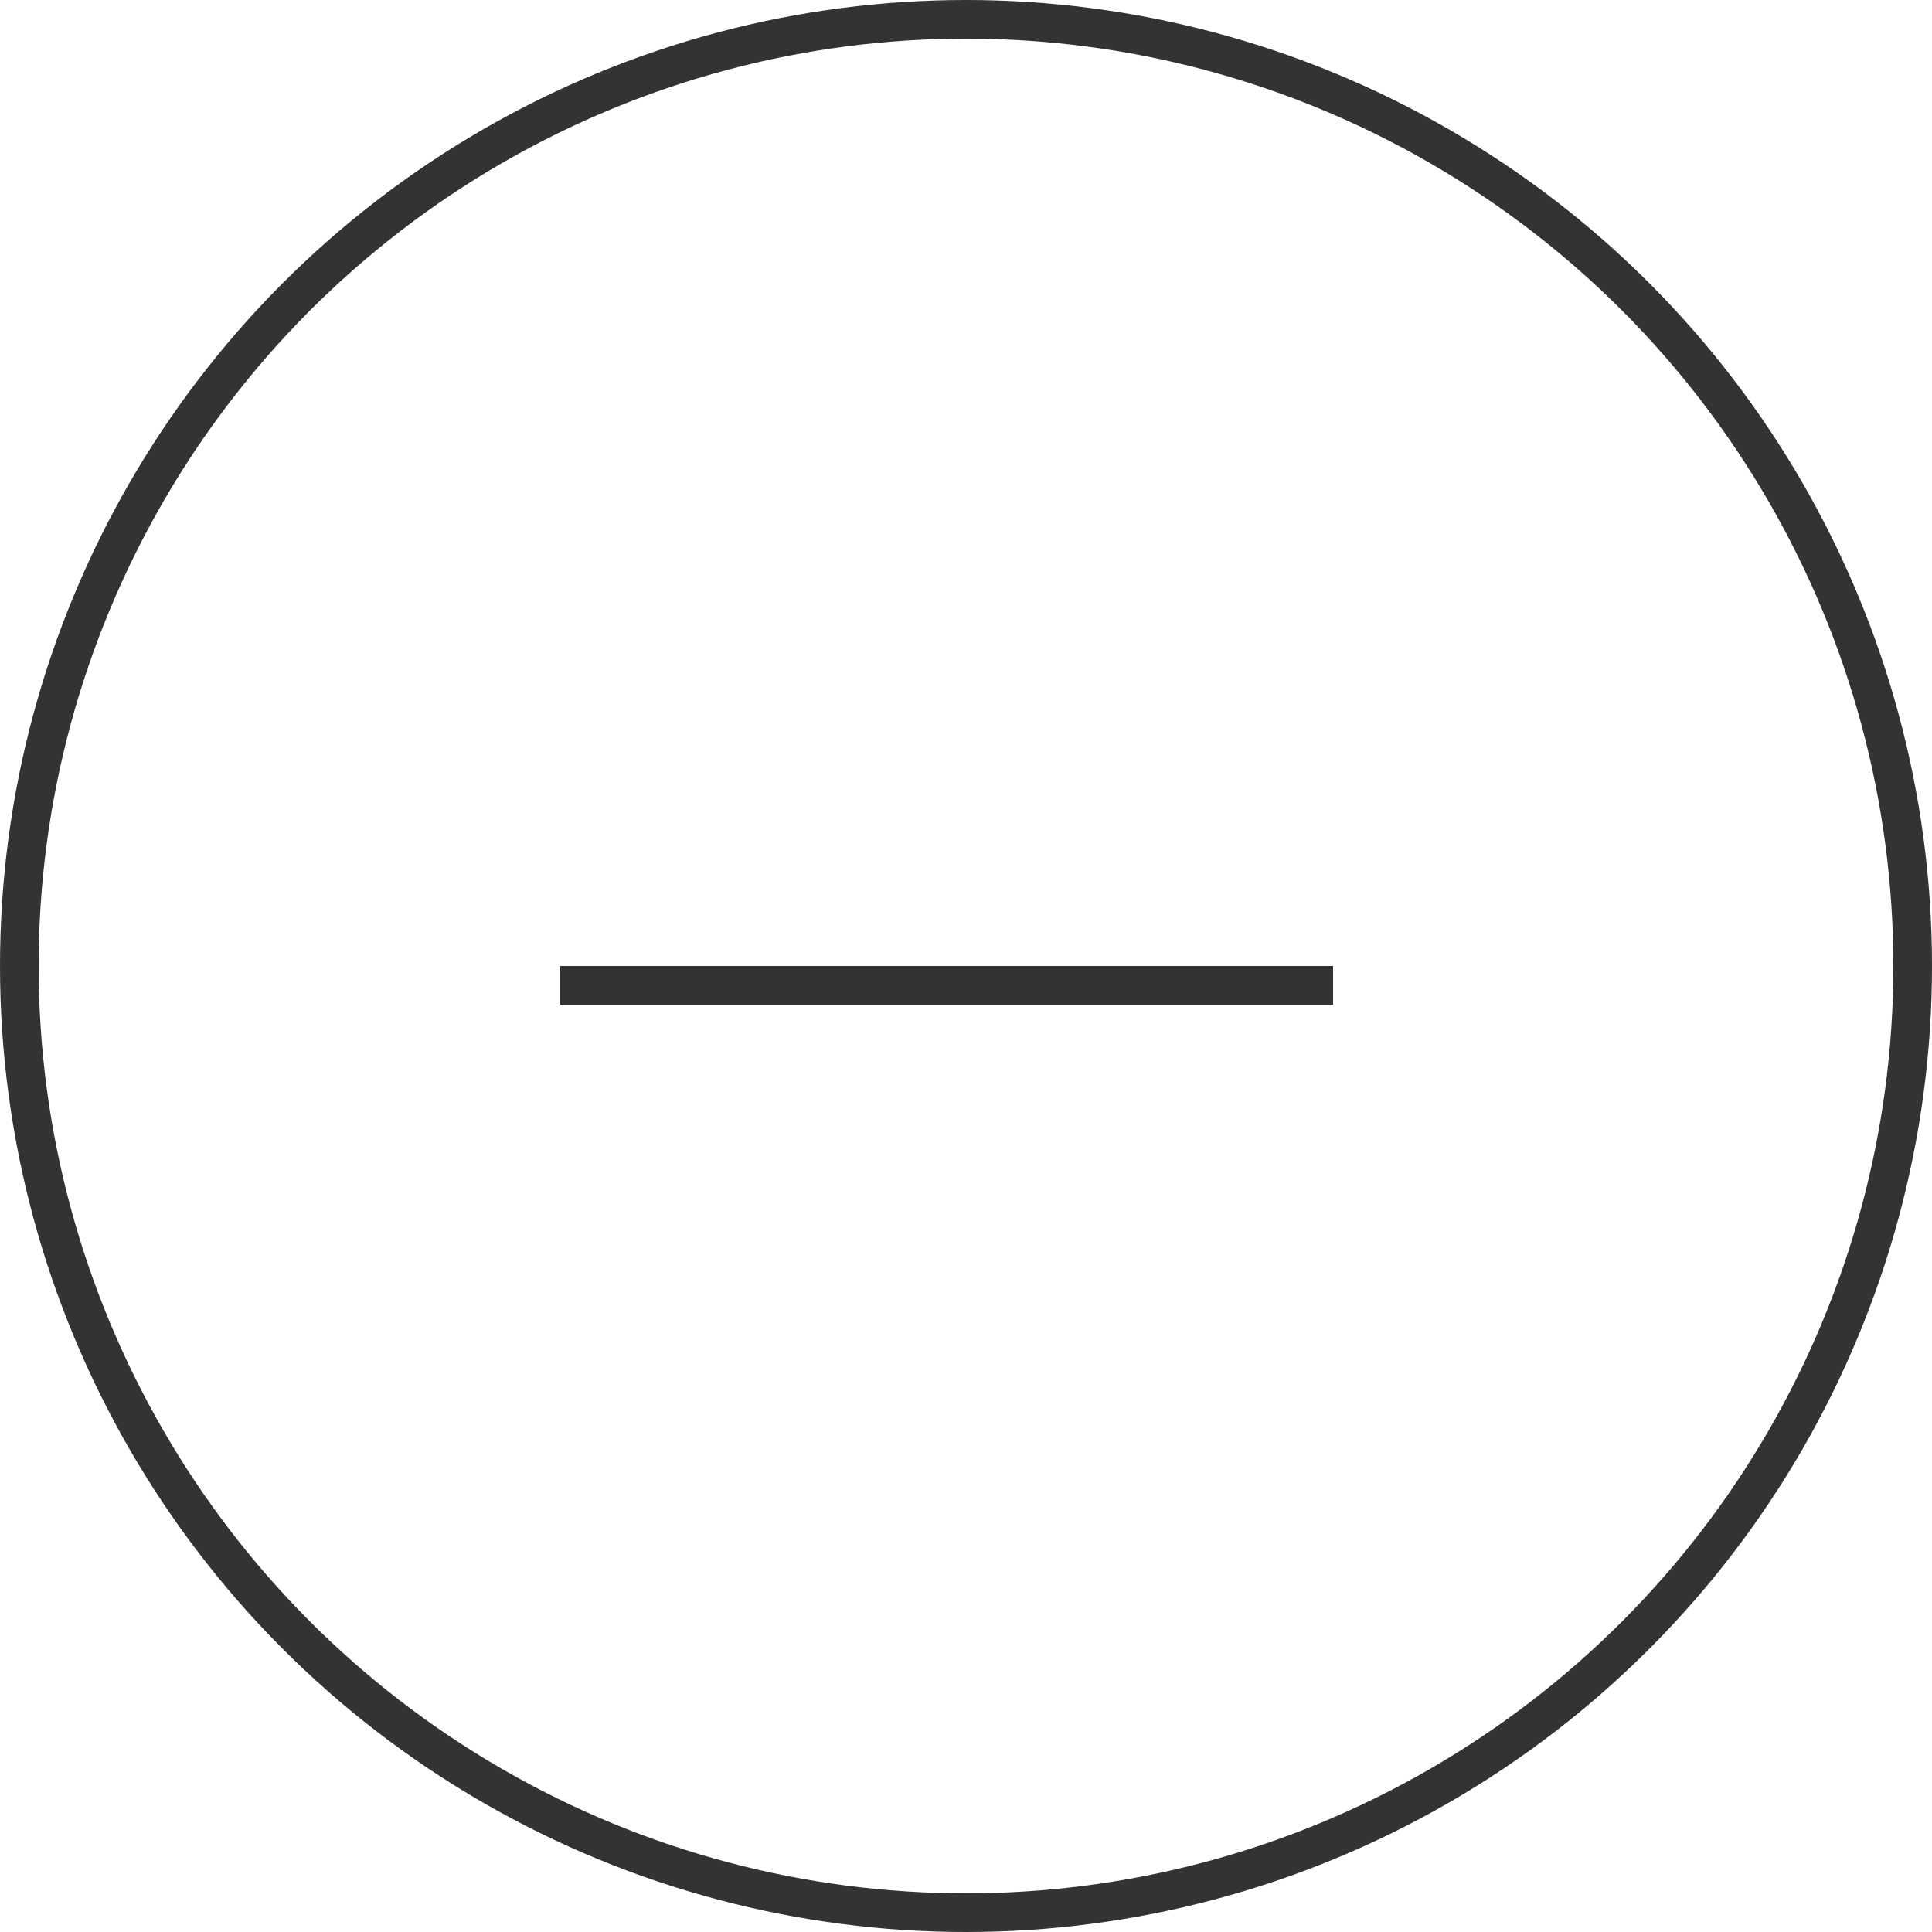 <svg xmlns="http://www.w3.org/2000/svg" width="50" height="50" viewBox="0 0 50 50">
  <g id="グループ_160" data-name="グループ 160" transform="translate(-1116 -1200)">
    <g id="楕円形_142" data-name="楕円形 142" transform="translate(1116 1200)" fill="none" stroke="#333" stroke-width="1">
      <circle cx="25" cy="25" r="25" stroke="none"/>
      <circle cx="25" cy="25" r="24.5" fill="none"/>
    </g>
    <line id="線_120" data-name="線 120" x2="20" transform="translate(1130.5 1225.5)" fill="none" stroke="#333" stroke-width="1"/>
  </g>
</svg>
